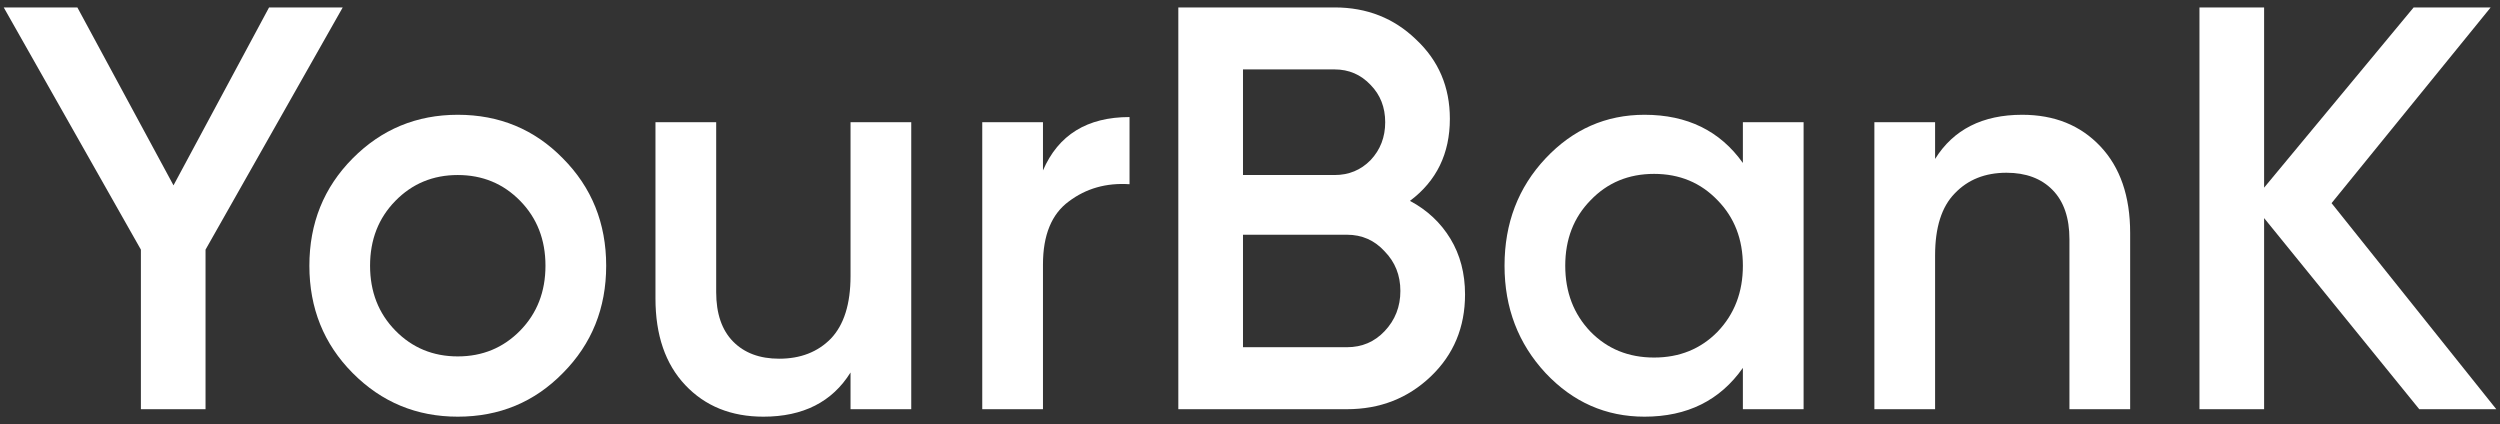 <svg width="112" height="19" viewBox="0 0 112 19" fill="none" xmlns="http://www.w3.org/2000/svg">
<rect x="0" y="0" width="112" height="19" fill="#333333" stroke="none"/>
<path d="M15.354 0.333L9.208 11.184V18.332H6.312V11.184L0.167 0.333H3.466L7.773 8.304L12.054 0.333H15.354Z" fill="white"/>
<path d="M20.508 18.667C18.662 18.667 17.092 18.015 15.799 16.712C14.506 15.41 13.86 13.807 13.86 11.904C13.86 10.001 14.506 8.399 15.799 7.096C17.092 5.793 18.662 5.142 20.508 5.142C22.372 5.142 23.942 5.793 25.218 7.096C26.511 8.399 27.157 10.001 27.157 11.904C27.157 13.807 26.511 15.41 25.218 16.712C23.942 18.015 22.372 18.667 20.508 18.667ZM17.713 14.81C18.468 15.581 19.4 15.967 20.508 15.967C21.616 15.967 22.548 15.581 23.304 14.81C24.059 14.038 24.437 13.07 24.437 11.904C24.437 10.738 24.059 9.77 23.304 8.999C22.548 8.227 21.616 7.841 20.508 7.841C19.4 7.841 18.468 8.227 17.713 8.999C16.957 9.77 16.579 10.738 16.579 11.904C16.579 13.07 16.957 14.038 17.713 14.81Z" fill="white"/>
<path d="M38.104 5.476H40.824V18.332H38.104V16.687C37.282 18.007 35.98 18.667 34.2 18.667C32.757 18.667 31.59 18.195 30.7 17.252C29.81 16.31 29.365 15.015 29.365 13.37V5.476H32.085V13.087C32.085 14.047 32.337 14.784 32.84 15.298C33.344 15.812 34.033 16.07 34.906 16.07C35.863 16.07 36.635 15.77 37.223 15.17C37.81 14.553 38.104 13.618 38.104 12.367V5.476Z" fill="white"/>
<path d="M46.725 7.636C47.413 6.042 48.706 5.244 50.603 5.244V8.253C49.562 8.184 48.656 8.441 47.883 9.024C47.111 9.59 46.725 10.533 46.725 11.853V18.332H44.005V5.476H46.725V7.636Z" fill="white"/>
<path d="M63.166 8.999C63.938 9.41 64.542 9.976 64.979 10.696C65.415 11.415 65.634 12.247 65.634 13.19C65.634 14.664 65.122 15.89 64.097 16.867C63.073 17.844 61.822 18.332 60.345 18.332H52.789V0.333H59.791C61.235 0.333 62.452 0.813 63.443 1.773C64.45 2.716 64.954 3.899 64.954 5.322C64.954 6.881 64.358 8.107 63.166 8.999ZM59.791 3.11H55.686V7.841H59.791C60.429 7.841 60.966 7.619 61.403 7.173C61.839 6.71 62.057 6.144 62.057 5.476C62.057 4.807 61.839 4.25 61.403 3.804C60.966 3.342 60.429 3.11 59.791 3.11ZM60.345 15.555C61.017 15.555 61.579 15.315 62.032 14.835C62.502 14.338 62.737 13.738 62.737 13.036C62.737 12.333 62.502 11.741 62.032 11.261C61.579 10.764 61.017 10.516 60.345 10.516H55.686V15.555H60.345Z" fill="white"/>
<path d="M78.081 5.476H80.801V18.332H78.081V16.481C77.057 17.938 75.588 18.667 73.674 18.667C71.944 18.667 70.467 18.015 69.241 16.712C68.016 15.393 67.403 13.79 67.403 11.904C67.403 10.001 68.016 8.399 69.241 7.096C70.467 5.793 71.944 5.142 73.674 5.142C75.588 5.142 77.057 5.862 78.081 7.301V5.476ZM71.256 14.861C72.011 15.633 72.96 16.018 74.102 16.018C75.244 16.018 76.192 15.633 76.948 14.861C77.703 14.072 78.081 13.087 78.081 11.904C78.081 10.721 77.703 9.744 76.948 8.973C76.192 8.184 75.244 7.79 74.102 7.79C72.96 7.79 72.011 8.184 71.256 8.973C70.5 9.744 70.123 10.721 70.123 11.904C70.123 13.087 70.5 14.072 71.256 14.861Z" fill="white"/>
<path d="M90.595 5.142C92.039 5.142 93.206 5.613 94.096 6.556C94.986 7.499 95.431 8.793 95.431 10.438V18.332H92.711V10.721C92.711 9.761 92.459 9.024 91.955 8.51C91.451 7.996 90.763 7.739 89.89 7.739C88.933 7.739 88.161 8.047 87.573 8.664C86.985 9.264 86.692 10.19 86.692 11.441V18.332H83.972V5.476H86.692V7.121C87.514 5.802 88.816 5.142 90.595 5.142Z" fill="white"/>
<path d="M111.834 18.332H108.383L101.432 9.77V18.332H98.536V0.333H101.432V8.407L108.131 0.333H111.582L104.454 9.101L111.834 18.332Z" fill="white"/>
</svg>
